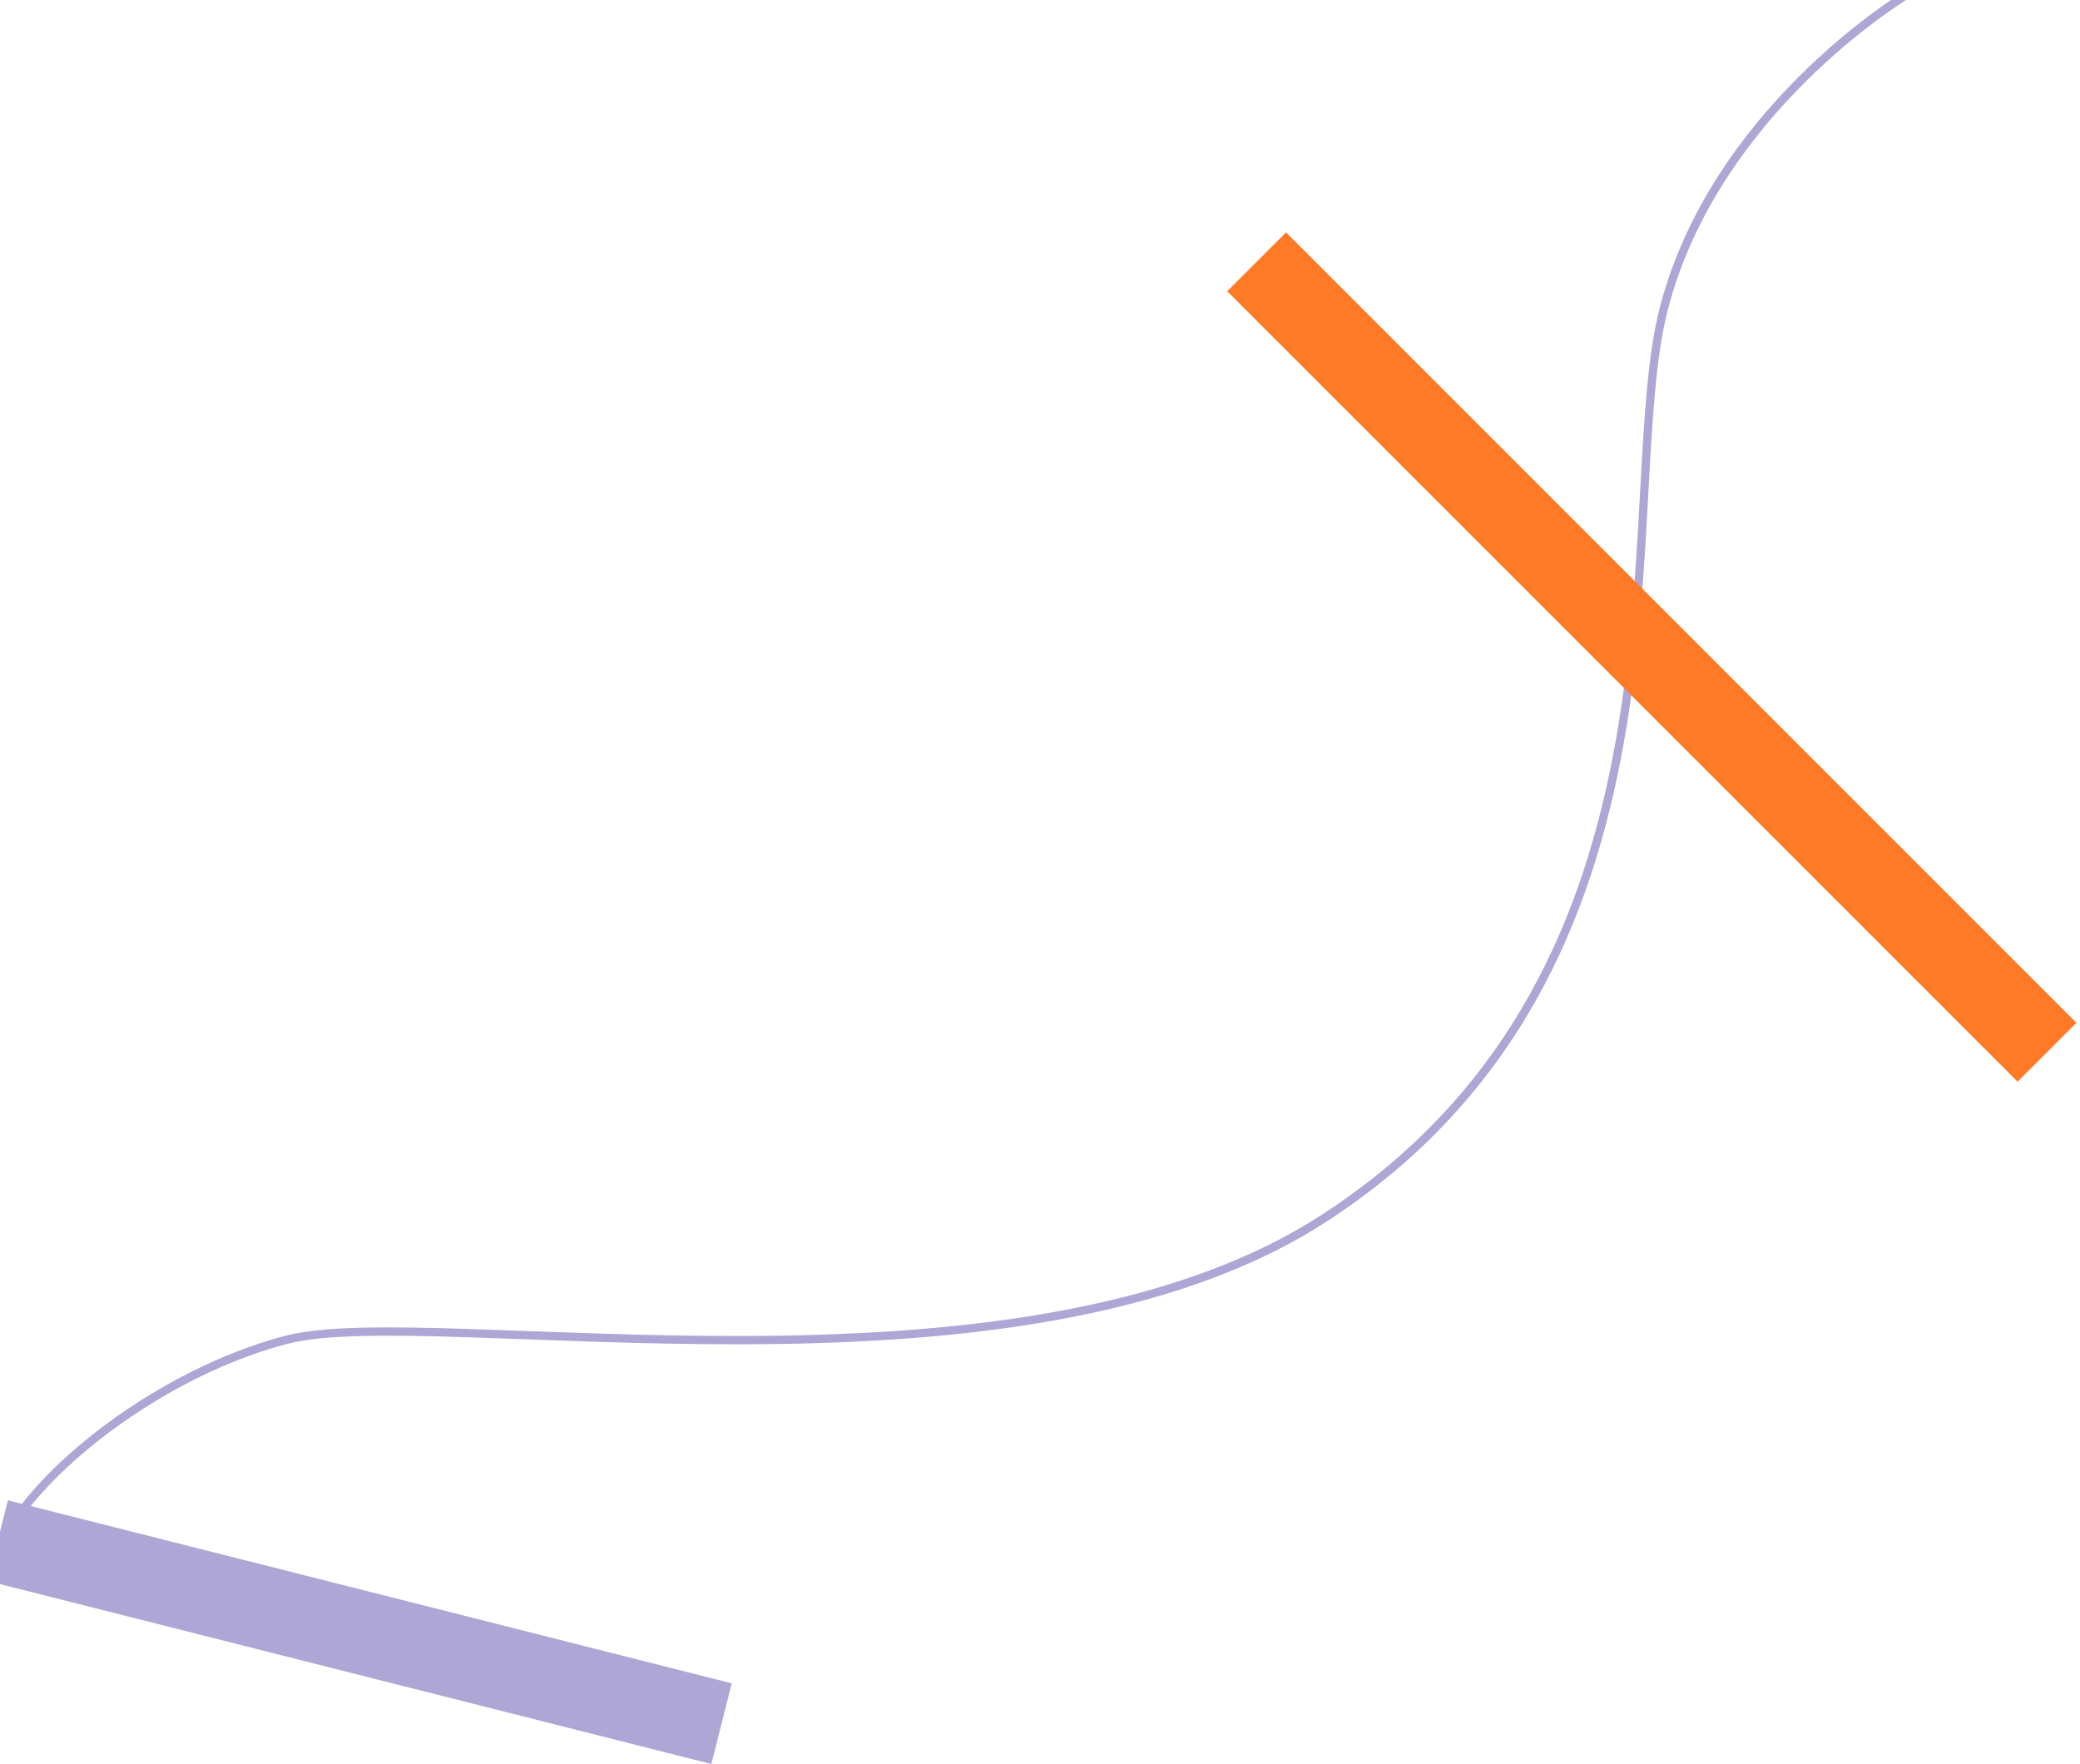 <svg width="250" height="212" viewBox="0 0 250 212" fill="none" xmlns="http://www.w3.org/2000/svg">
<path d="M-1 190C-1 181 17 165.5 34.5 161C52 156.5 121.814 170.491 159 146.5C205.5 116.5 194 60 200 37C206 14 227.5 0 231.5 -2" stroke="#AEA7D5"/>
<line x1="151.036" y1="31.465" x2="246.036" y2="126.464" stroke="#FE7A26" stroke-width="10"/>
<line x1="-0.274" y1="185.153" x2="86.726" y2="207.153" stroke="#AEA7D5" stroke-width="10"/>
</svg>
